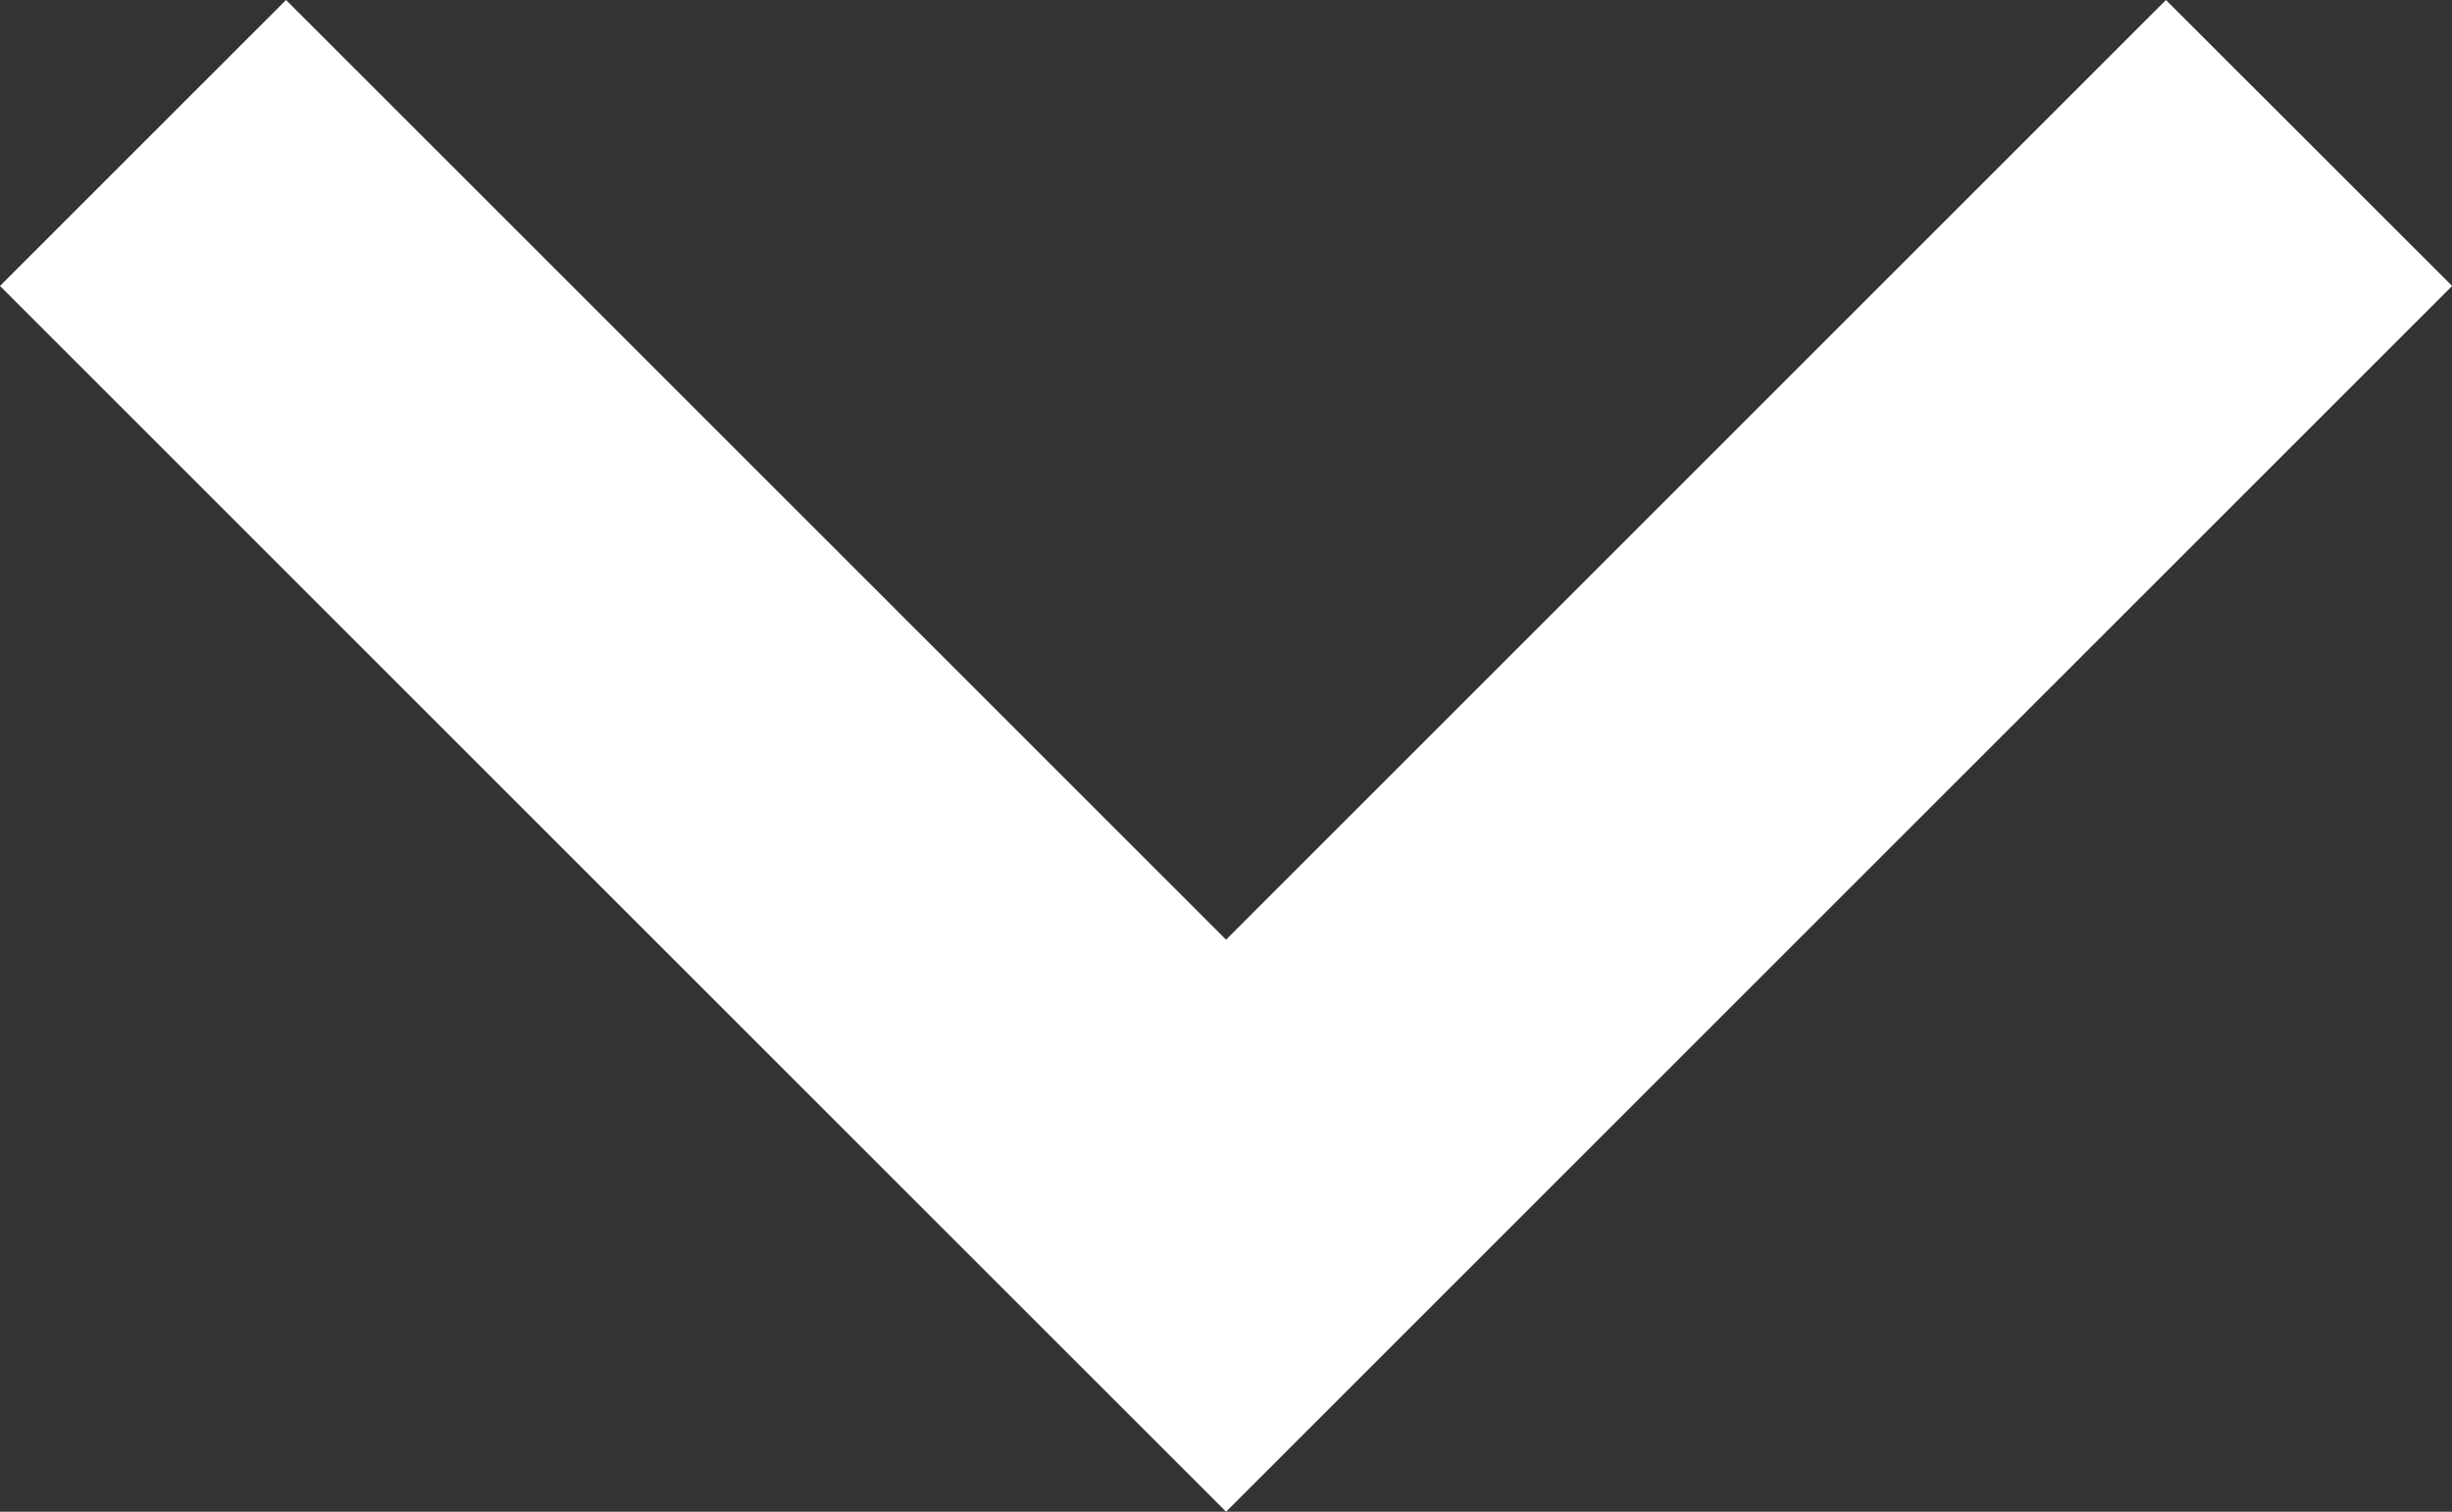 <svg xmlns="http://www.w3.org/2000/svg" width="20.333" height="12.539" viewBox="0 0 20.333 12.539">
  <rect x="0" y="0" width="20.333" height="12.539" fill="#333333" stroke="none"/>
  <path id="Caminho_90" data-name="Caminho 90" d="M1270.361,69.3l-7.794,7.794-7.795-7.794-2.372,2.372,10.167,10.167,10.167-10.167Z" transform="translate(-1252.4 -69.3)" fill="#ffffff"/>
</svg>
